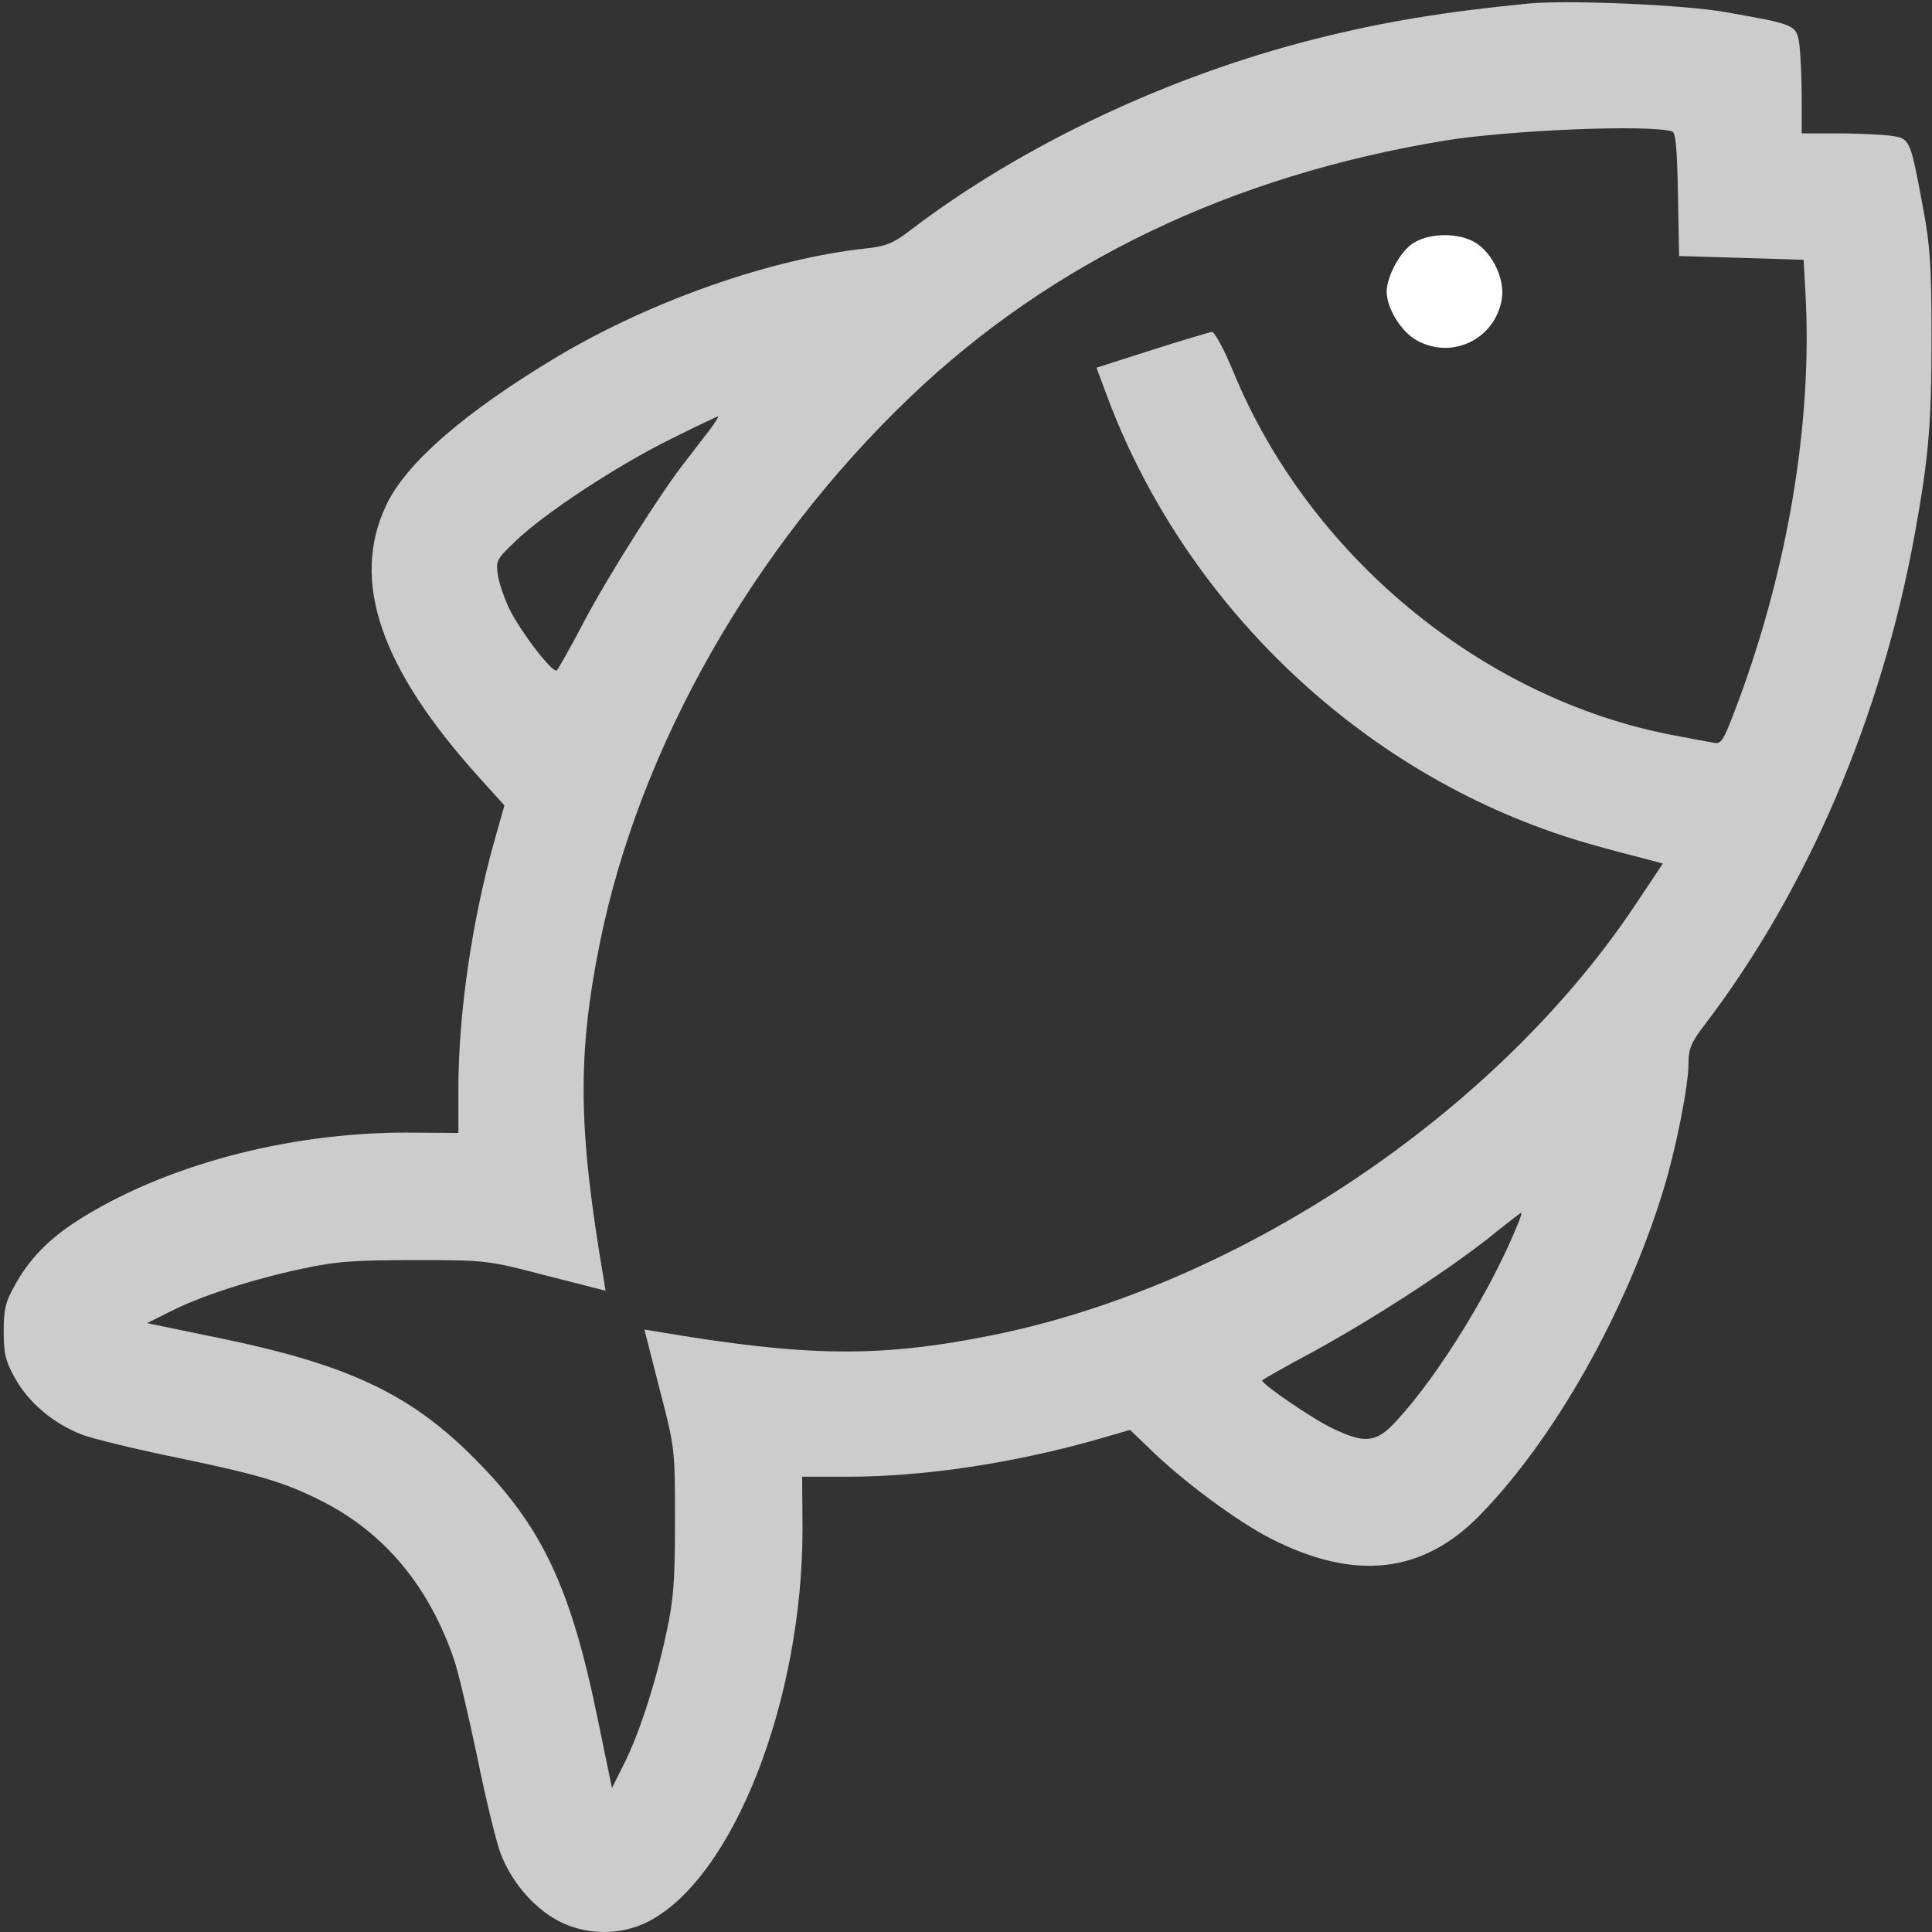 <?xml version="1.0" encoding="utf-8"?>
<svg version="1.0" width="512pt" height="512pt" viewBox="0 0 512 512" preserveAspectRatio="xMidYMid meet" xmlns="http://www.w3.org/2000/svg">
  <rect x="0" y="0" width="512" height="512" fill="#333333" stroke="none"/>
  <g transform="matrix(0.1, 0, 0, -0.1, 0.476, 512.345)" fill="#ffffff" stroke="none">
    <path d="M4045 5114 c-223 -22 -383 -48 -565 -94 -389 -98 -777 -282 -1070 -505 -47 -36 -65 -44 -120 -50 -251 -27 -567 -138 -815 -285 -246 -147 -405 -284 -457 -397 -94 -200 -14 -431 248 -721 l66 -73 -26 -92 c-60 -213 -96 -460 -96 -659 l0 -117 -138 1 c-317 0 -645 -88 -874 -235 -73 -47 -126 -101 -163 -169 -25 -44 -30 -64 -30 -123 0 -59 5 -79 30 -124 36 -65 104 -122 179 -150 30 -11 144 -39 253 -61 221 -46 285 -66 382 -115 167 -85 284 -227 350 -421 11 -32 38 -148 61 -257 22 -109 50 -223 61 -253 28 -75 85 -143 150 -179 74 -41 170 -42 244 -3 224 117 407 585 407 1040 l-1 138 122 0 c198 0 432 35 650 96 l97 28 48 -46 c90 -89 238 -198 327 -243 221 -112 400 -92 551 62 198 202 389 540 488 865 33 108 66 274 66 334 0 38 7 55 43 102 271 355 468 814 556 1297 38 208 45 298 45 525 0 186 -4 245 -22 340 -35 188 -34 186 -88 194 -26 3 -89 6 -140 6 l-94 0 0 94 c0 51 -3 114 -6 140 -8 54 -8 54 -194 87 -111 20 -419 33 -525 23z m382 -339 c9 -3 13 -49 15 -167 l3 -163 165 -5 165 -5 5 -90 c19 -346 -49 -745 -190 -1112 -28 -73 -34 -82 -53 -78 -12 2 -60 11 -107 20 -507 96 -967 477 -1167 965 -24 58 -49 104 -56 104 -6 -1 -78 -22 -159 -48 l-147 -47 25 -67 c191 -519 613 -947 1129 -1144 81 -31 146 -51 298 -90 l49 -13 -74 -111 c-369 -552 -1049 -1007 -1703 -1139 -299 -60 -491 -58 -891 10 l-31 5 40 -157 c41 -157 41 -159 41 -348 0 -161 -3 -207 -23 -300 -28 -131 -72 -268 -114 -350 l-30 -60 -38 184 c-71 348 -148 510 -324 687 -172 174 -338 252 -686 323 l-184 38 60 30 c82 42 219 86 350 114 93 20 139 23 300 23 189 0 191 0 348 -41 l157 -40 -5 31 c-68 400 -70 592 -10 891 105 518 406 1048 821 1445 375 359 853 588 1419 681 174 28 542 43 602 24z m-2552 -792 c-16 -21 -43 -56 -60 -78 -62 -77 -204 -301 -270 -425 -36 -69 -70 -129 -74 -133 -10 -10 -94 99 -126 163 -12 25 -26 64 -30 87 -6 41 -5 43 47 93 76 73 269 200 411 270 66 33 123 60 125 60 3 0 -8 -17 -23 -37z m2146 -2095 c-68 -173 -212 -408 -325 -530 -53 -58 -83 -62 -171 -19 -51 24 -185 116 -185 126 0 2 60 36 133 75 157 86 342 205 464 300 48 39 89 70 90 70 1 0 -1 -10 -6 -22z" style="stroke-width: 0px; fill: rgba(255, 255, 255, 0.75);"/>
    <path d="M3742 4480 c-35 -21 -71 -87 -72 -129 0 -44 38 -106 79 -129 93 -53 208 2 226 108 9 52 -23 121 -69 150 -44 27 -120 27 -164 0z" style="stroke-width: 0px;"/>
  </g>
</svg>